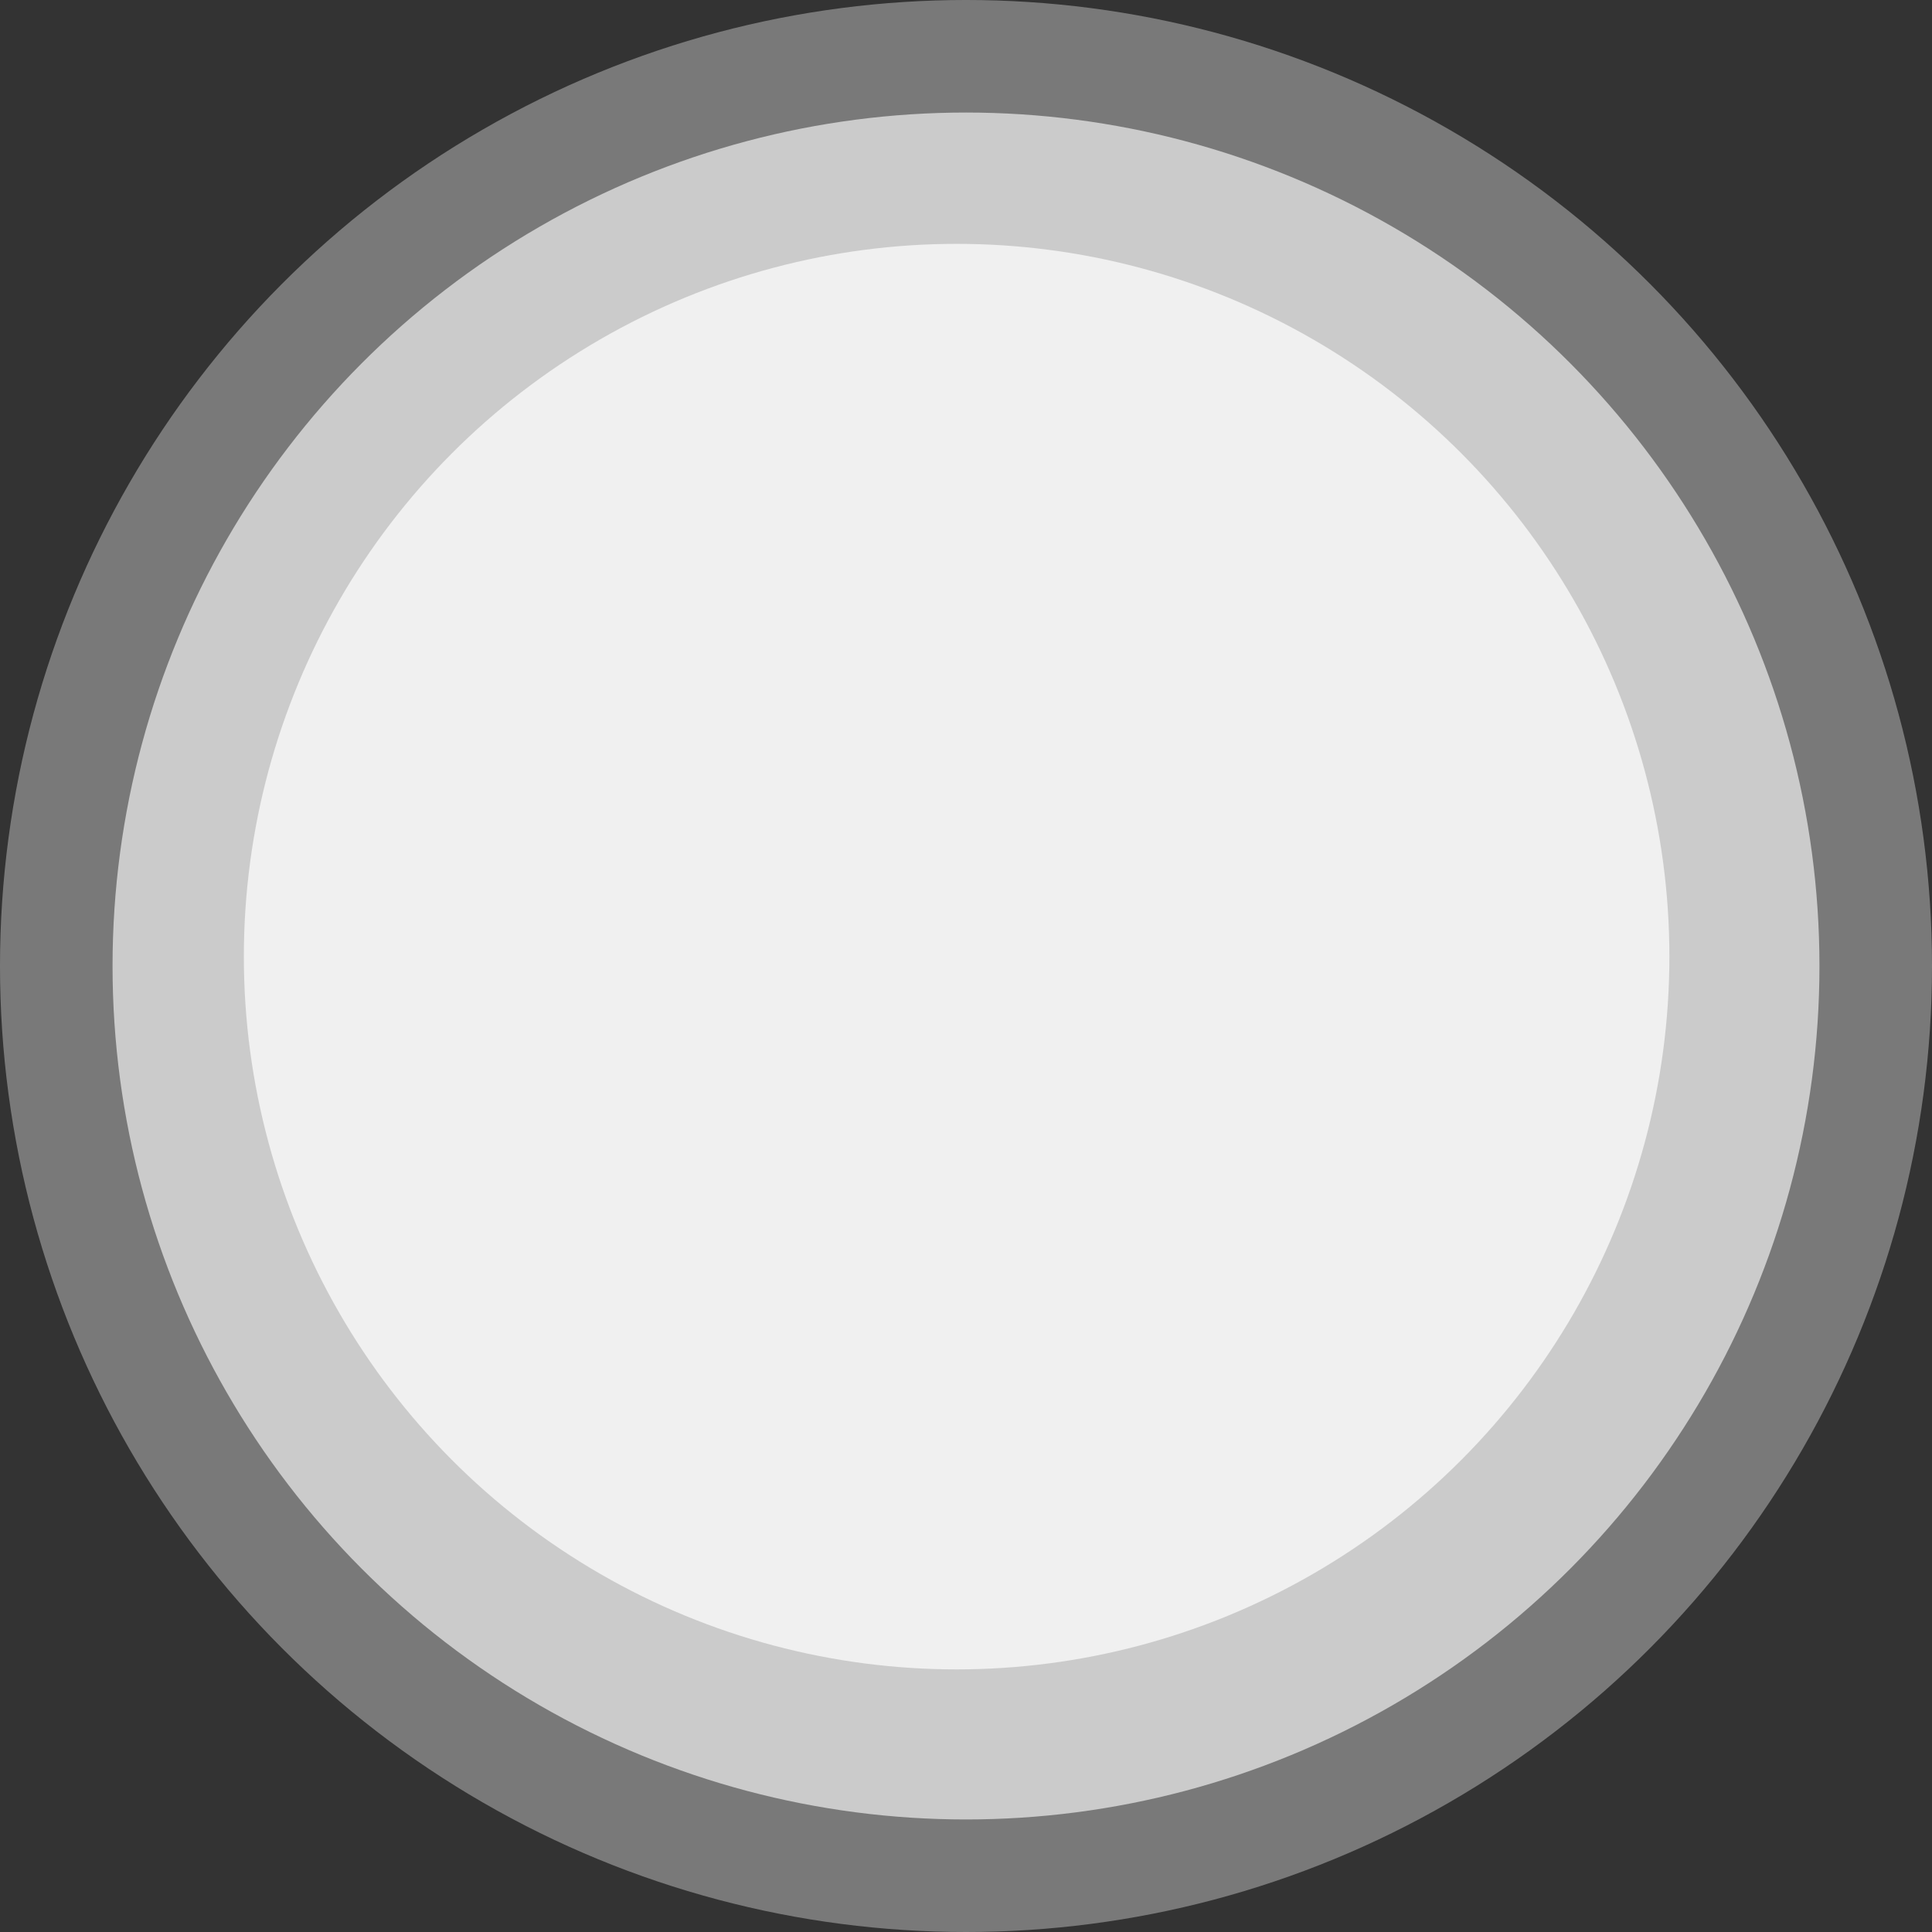 <svg xmlns="http://www.w3.org/2000/svg" width="103" height="103" viewBox="0 0 103 103"><rect x="0" y="0" width="103" height="103" fill="#333333" stroke="none"/><defs><style>.a{fill:#dedede;}.b,.c{fill:#f5f5f5;}.b{opacity:0.661;}.c{opacity:0.364;}</style></defs><g transform="translate(-104 -816.61)"><circle class="a" cx="38" cy="38" r="38" transform="translate(117 829.61)"/><circle class="b" cx="45.5" cy="45.5" r="45.5" transform="translate(110 822.61)"/><circle class="c" cx="51.5" cy="51.5" r="51.5" transform="translate(104 816.61)"/></g></svg>